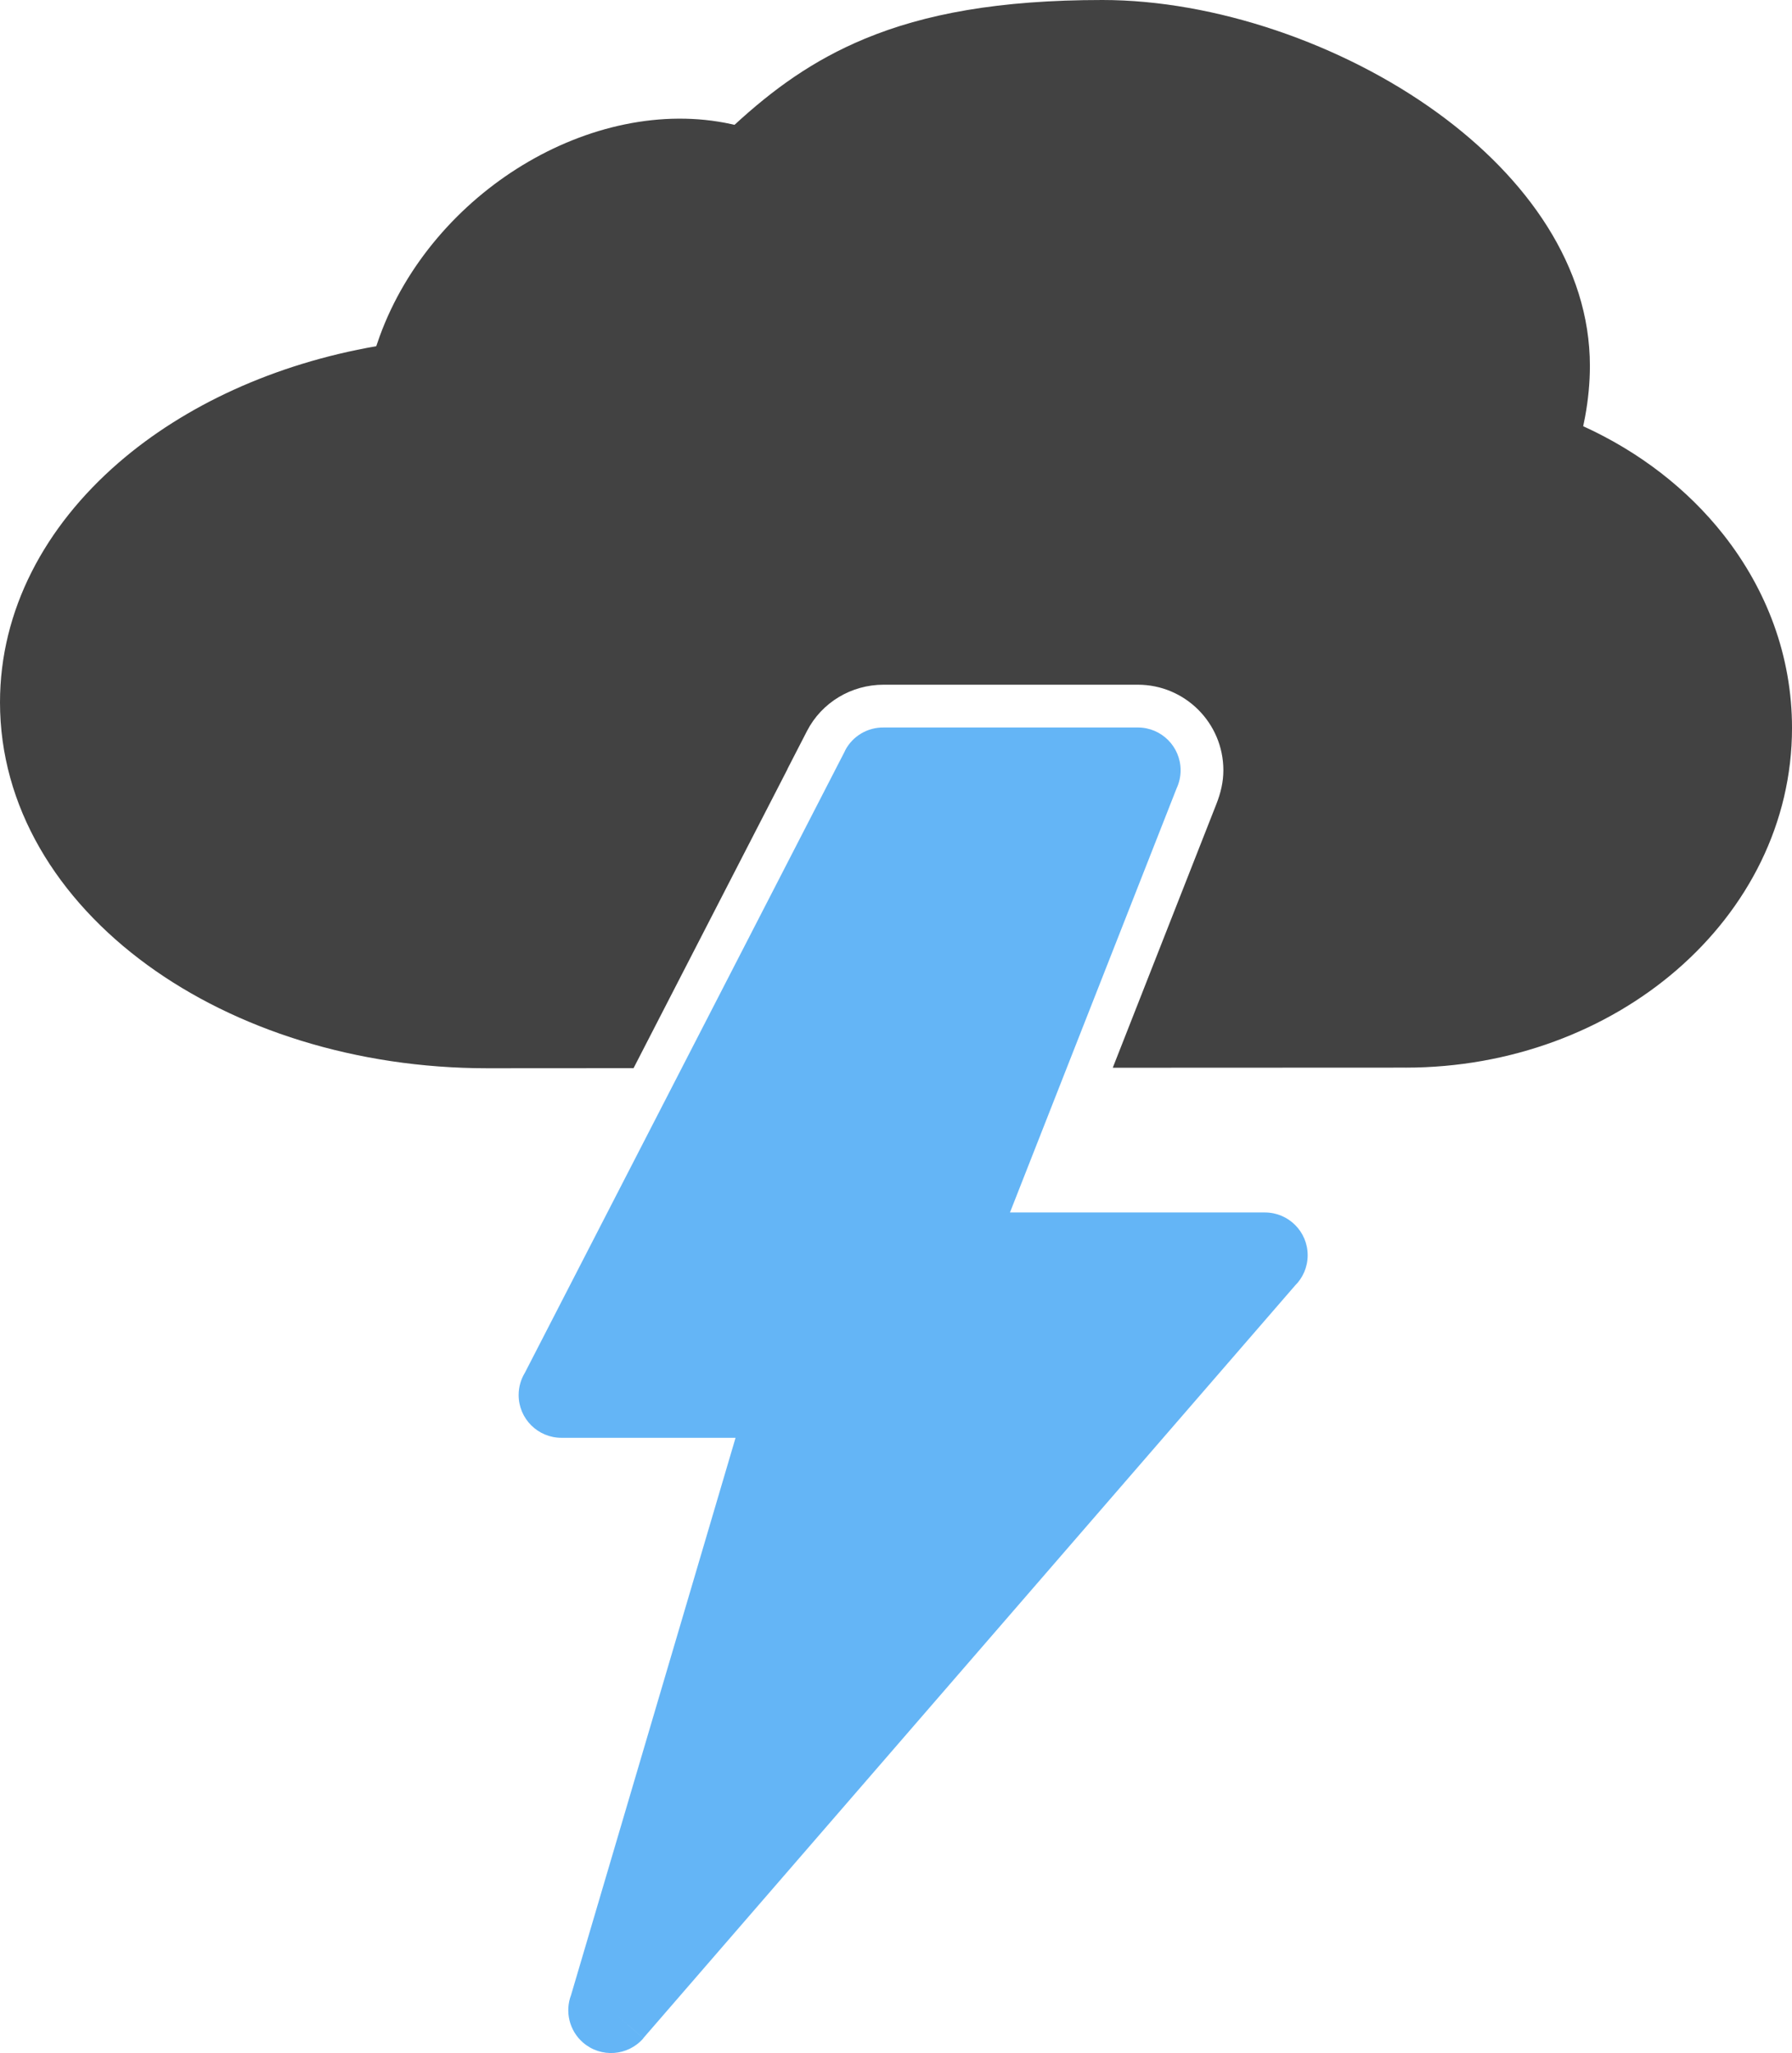 <?xml version="1.0" encoding="UTF-8"?>
<svg id="Layer_2" data-name="Layer 2" xmlns="http://www.w3.org/2000/svg" viewBox="0 0 156.963 179.82">
  <g id="Color">
    <path d="M77.394,63.719h22.27c2.069,0,3.746,1.678,3.746,3.747,0,.569-.127,1.107-.353,1.59l-14.593,37.141h22.329c2.069,0,3.747,1.677,3.747,3.746,0,1.042-.426,1.985-1.113,2.664l-57.079,65.911-2.825-2.443,2.832,2.452c-1.354,1.564-3.721,1.734-5.285.379-1.22-1.057-1.591-2.729-1.053-4.156l14.411-48.816h-15.253c-2.069,0-3.747-1.678-3.747-3.747,0-.713.2-1.381.546-1.948l28.047-54.483-.008-.004c.673-1.307,2.007-2.05,3.382-2.032Z" fill="#64b5f6"/>
  </g>
  <g id="Grey">
    <path d="M123.119,93.511c9.229,0,17.621-3.264,23.727-8.539,6.251-5.401,10.118-12.899,10.118-21.213,0-6.295-2.218-12.125-6.011-16.936-3.136-3.978-7.355-7.25-12.28-9.491.06-.273.115-.546.166-.823.277-1.501.421-2.991.421-4.462,0-8.706-5.498-16.463-13.343-22.163C117.554,3.808,106.366,0,96.562,0c-9.098,0-15.586,1.224-20.811,3.393-4.576,1.899-8.067,4.465-11.413,7.54-.098-.023-.196-.045-.295-.066-6.034-1.315-12.628.171-18.265,3.598-5.54,3.368-10.209,8.648-12.522,14.996-.104.287-.205.575-.299.862-8.931,1.554-16.791,5.201-22.562,10.199C3.907,46.142,0,53.461,0,61.52c0,9.083,4.953,17.223,12.959,23.04,7.658,5.565,18.176,9.006,29.737,9.006,2.908,0,7.351-.003,12.798-.008l13.484-26.194-.008-.004,1.711-3.324c1.297-2.52,3.894-4.064,6.712-4.064h22.27c4.137,0,7.493,3.356,7.493,7.493,0,1.038-.236,2.001-.613,2.96l-9.075,23.096c9.006-.007,17.882-.011,25.65-.011Z" fill="#424242"/>
  </g>
</svg>